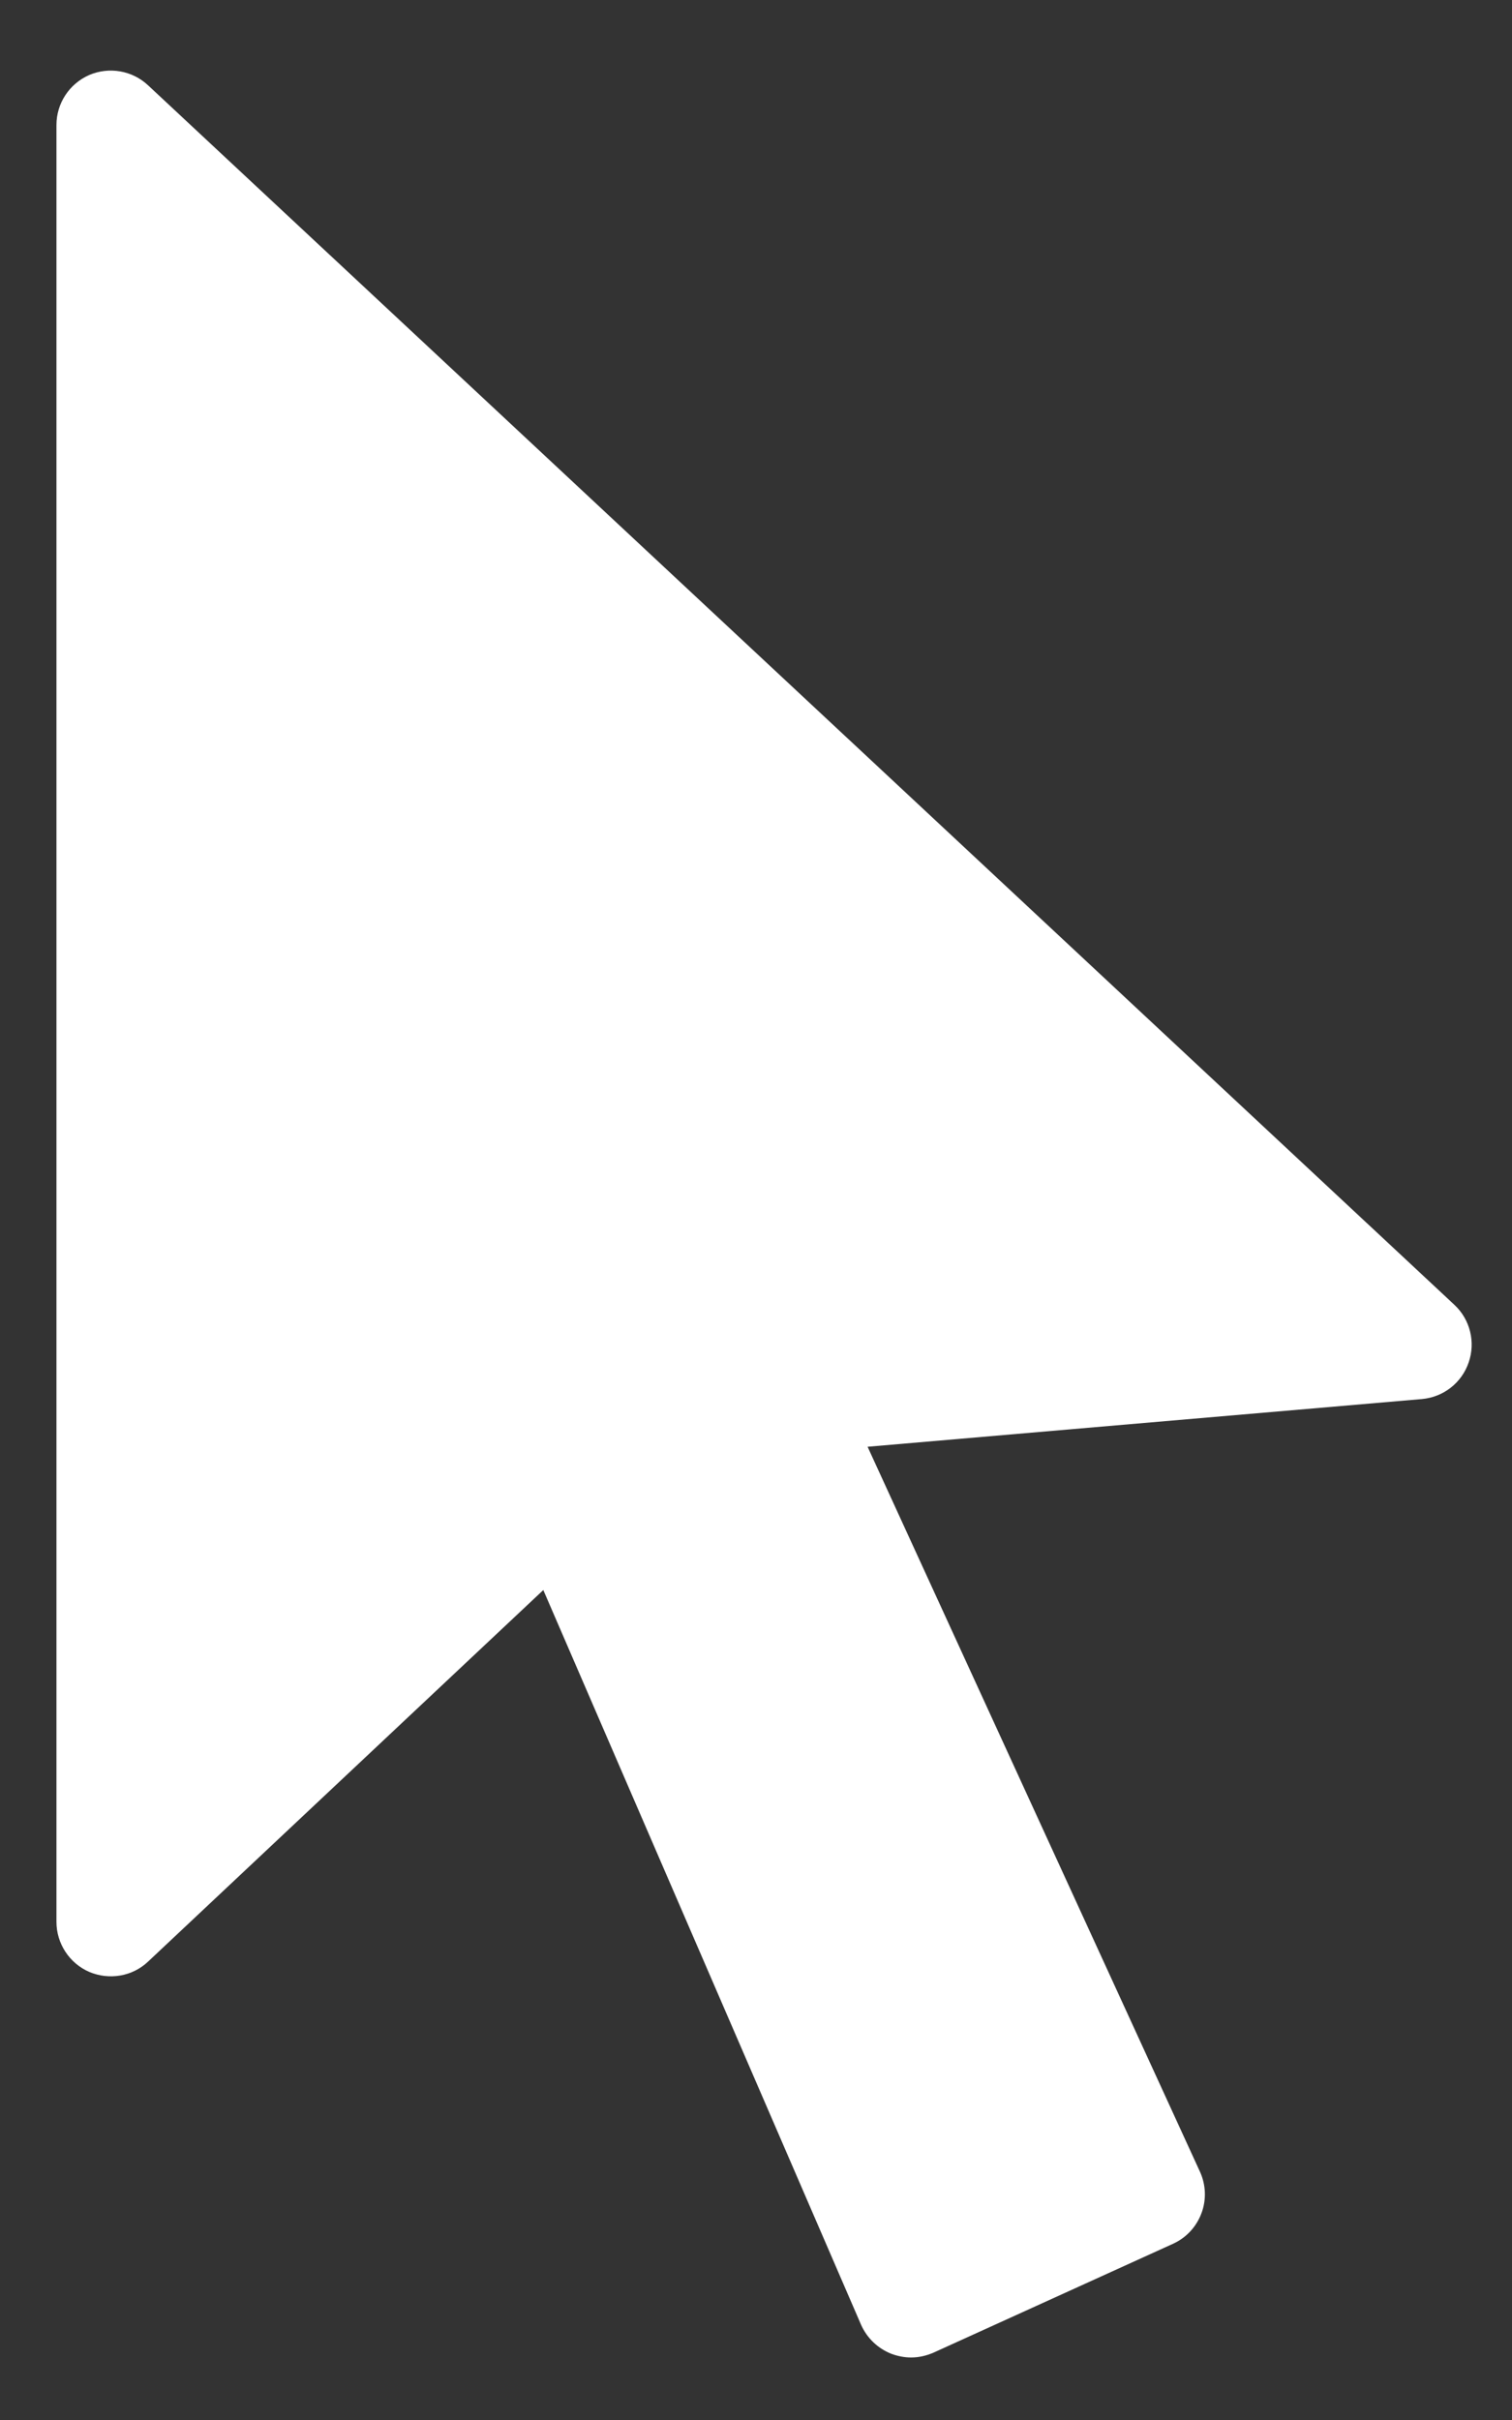 <svg width="15" height="24" viewBox="0 0 15 24" fill="none" xmlns="http://www.w3.org/2000/svg">
<rect x="0" y="0" width="15" height="24" fill="#333333" stroke="none"/>
<path d="M9.038 23.38C8.972 23.38 8.907 23.367 8.844 23.344C8.709 23.291 8.601 23.188 8.542 23.055L5.39 15.769L1.469 19.454C1.313 19.602 1.083 19.64 0.885 19.556C0.689 19.471 0.56 19.275 0.56 19.06V1.24C0.56 1.025 0.687 0.831 0.885 0.744C1.081 0.66 1.311 0.698 1.469 0.846L14.429 12.941C14.585 13.086 14.64 13.312 14.57 13.512C14.501 13.715 14.319 13.856 14.106 13.875L8.607 14.348L11.904 21.537C11.963 21.665 11.97 21.815 11.919 21.95C11.868 22.085 11.769 22.192 11.638 22.252L9.261 23.332C9.189 23.363 9.116 23.38 9.038 23.38Z" fill="white"/>
</svg>
